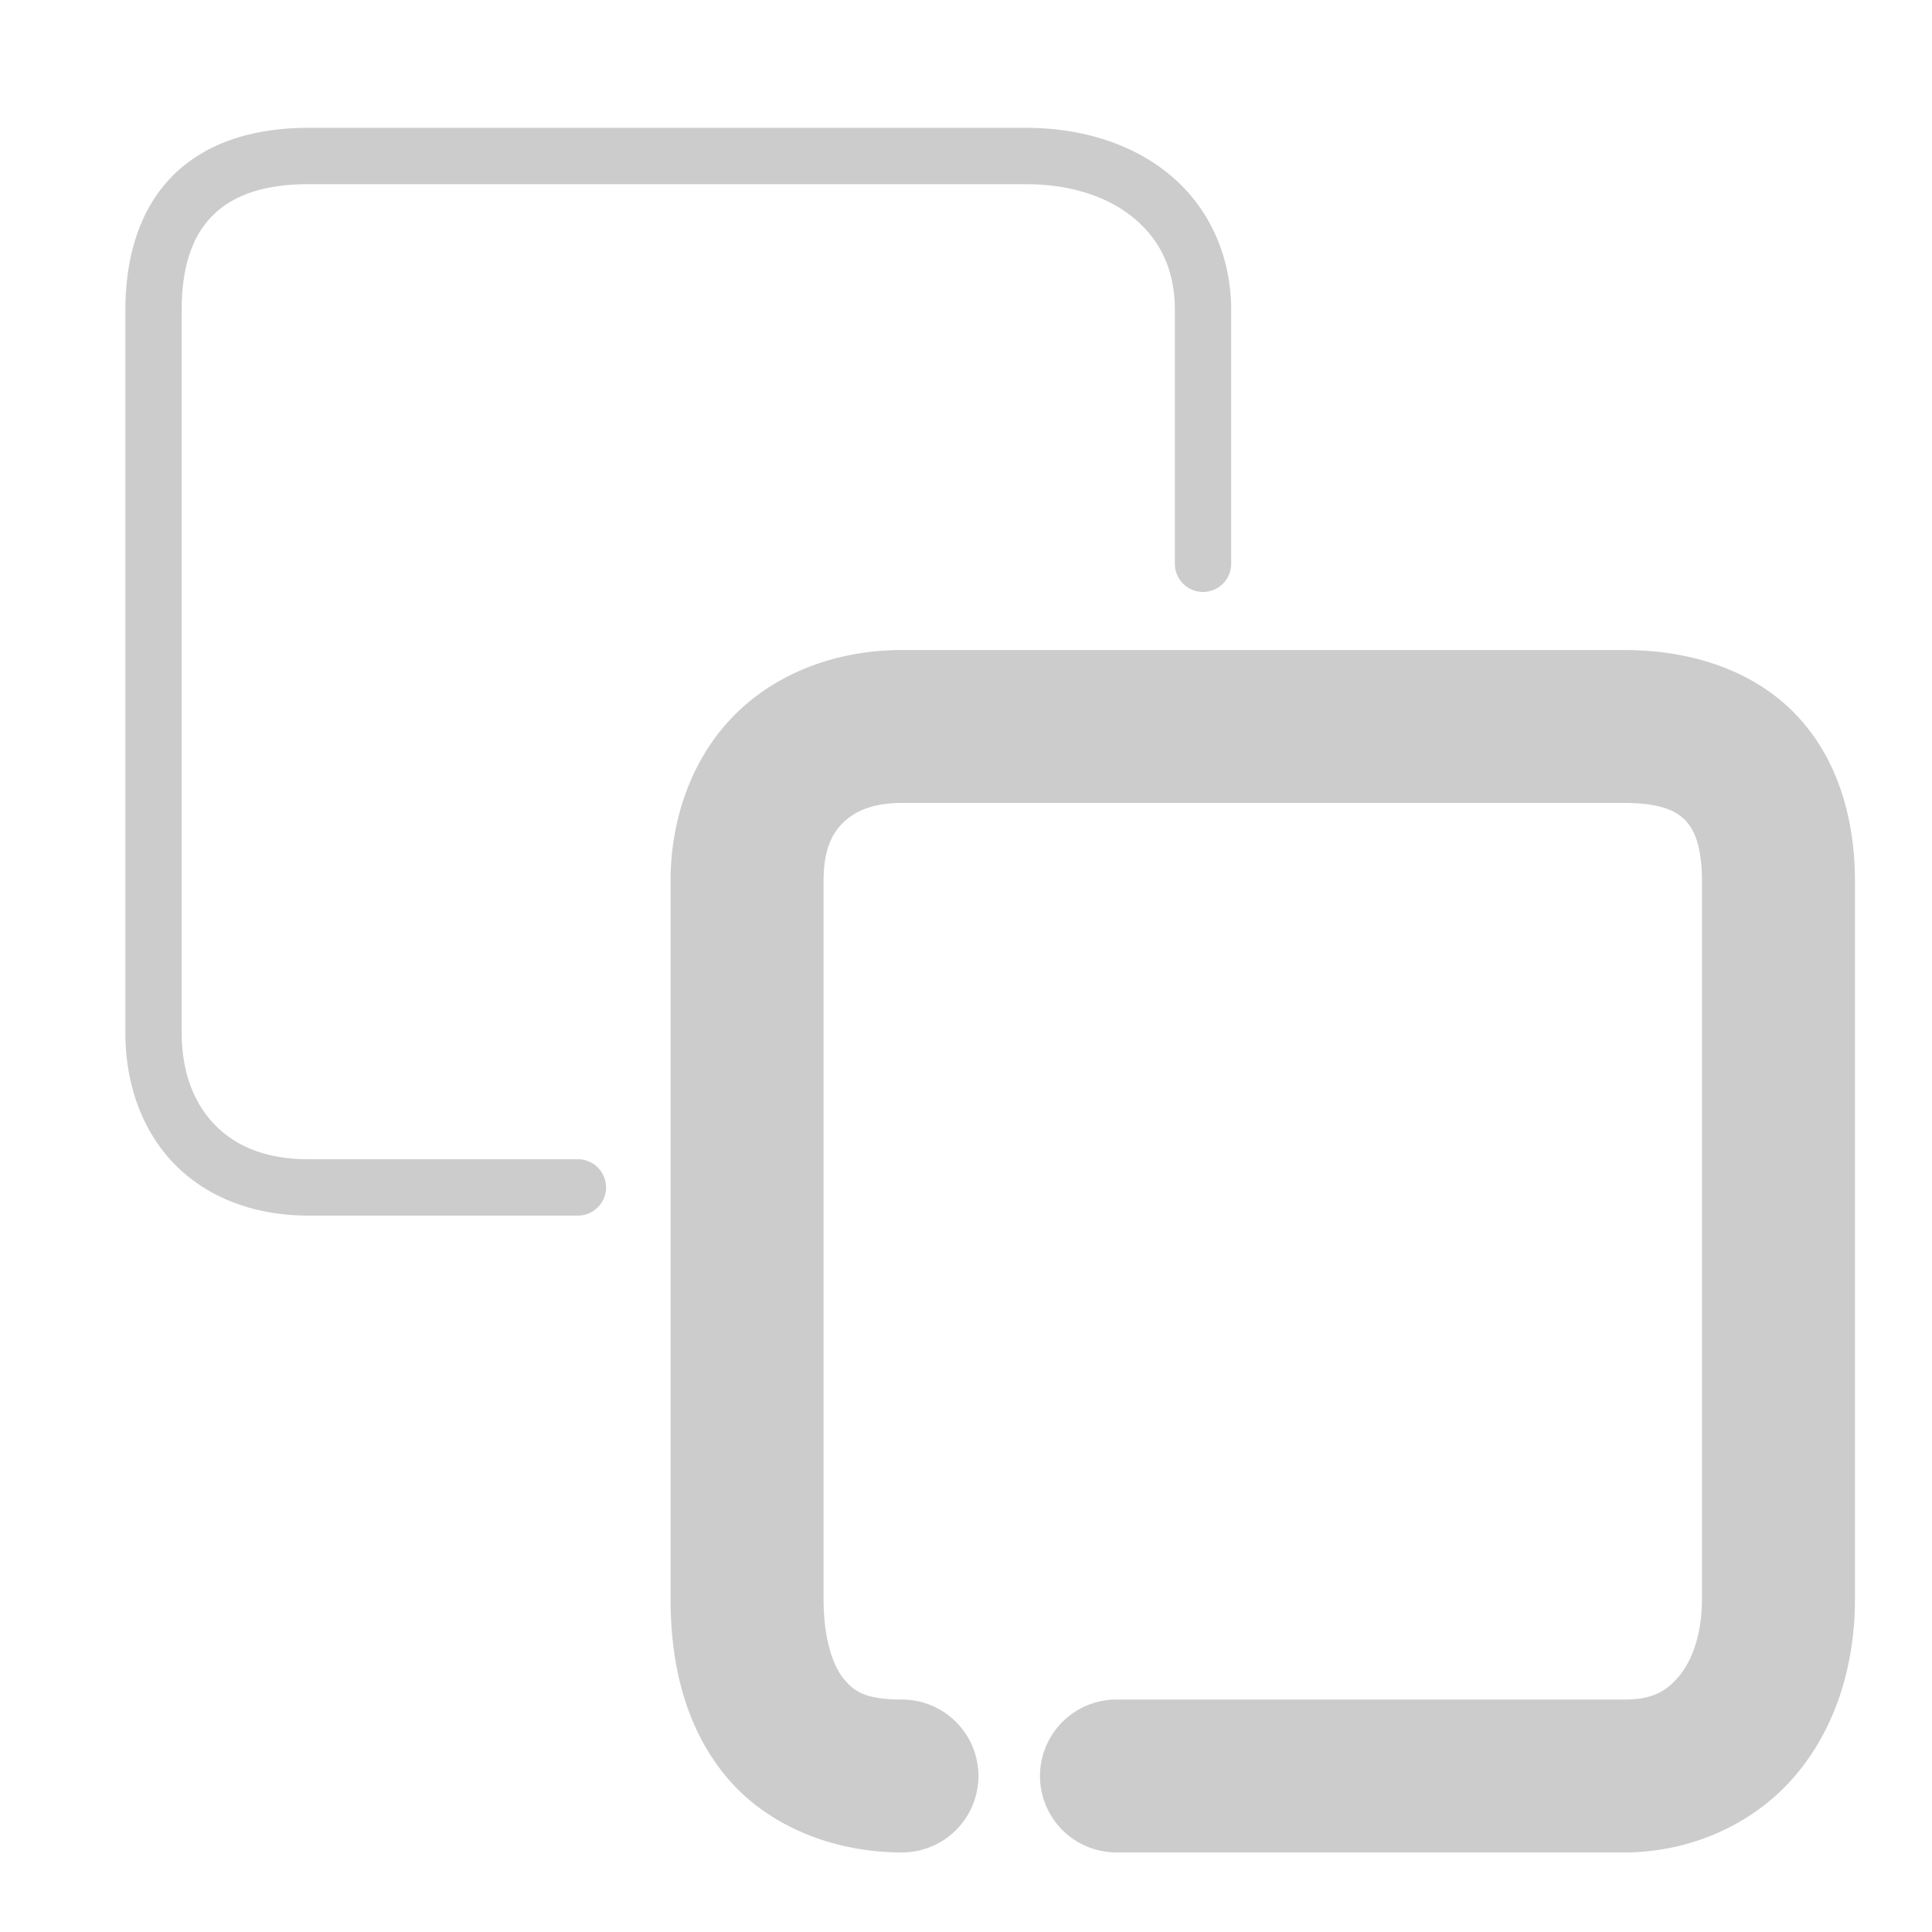 <svg xmlns="http://www.w3.org/2000/svg" width="48" height="48">
	<path d="M 7.658 3.176 C 6.313 3.176 5.147 3.533 4.33 4.328 C 3.513 5.123 3.115 6.296 3.115 7.705 L 3.115 25.652 C 3.115 26.921 3.52 28.075 4.318 28.904 C 5.116 29.733 6.286 30.201 7.658 30.201 L 14.355 30.201 A 0.7 0.7 0 0 0 15.057 29.502 A 0.7 0.7 0 0 0 14.355 28.801 L 7.658 28.801 C 6.593 28.801 5.841 28.468 5.326 27.934 C 4.811 27.399 4.514 26.628 4.514 25.652 L 4.514 7.705 C 4.514 6.55 4.814 5.811 5.307 5.332 C 5.799 4.853 6.555 4.576 7.658 4.576 L 25.482 4.576 C 26.63 4.576 27.562 4.903 28.193 5.438 C 28.824 5.972 29.189 6.705 29.189 7.705 L 29.189 14.008 A 0.7 0.7 0 0 0 29.889 14.707 A 0.7 0.7 0 0 0 30.588 14.008 L 30.588 7.705 C 30.588 6.341 30.029 5.16 29.098 4.371 C 28.166 3.582 26.897 3.176 25.482 3.176 L 7.658 3.176 z M 22.41 16.15 C 20.891 16.15 19.407 16.649 18.326 17.689 C 17.245 18.73 16.66 20.259 16.66 21.895 L 16.66 39.719 C 16.66 41.307 17.005 42.859 18.004 44.094 C 19.003 45.328 20.646 46.023 22.41 46.023 A 1.9 1.9 0 0 0 24.309 44.125 A 1.9 1.9 0 0 0 22.41 42.225 C 21.497 42.225 21.213 42.019 20.957 41.703 C 20.701 41.387 20.461 40.738 20.461 39.719 L 20.461 21.895 C 20.461 21.093 20.678 20.698 20.961 20.426 C 21.243 20.154 21.685 19.949 22.41 19.949 L 40.355 19.949 C 41.292 19.949 41.66 20.164 41.869 20.379 C 42.078 20.594 42.285 20.998 42.285 21.895 L 42.285 39.719 C 42.285 40.637 42.023 41.281 41.707 41.654 C 41.391 42.027 41.044 42.225 40.355 42.225 L 27.738 42.225 A 1.9 1.9 0 0 0 25.838 44.125 A 1.9 1.9 0 0 0 27.738 46.023 L 40.355 46.023 C 42.032 46.023 43.6 45.299 44.607 44.109 C 45.615 42.92 46.086 41.362 46.086 39.719 L 46.086 21.895 C 46.086 20.343 45.659 18.824 44.594 17.729 C 43.528 16.633 41.982 16.15 40.355 16.15 L 22.41 16.15 z " fill="#cccccc"/>
</svg>
